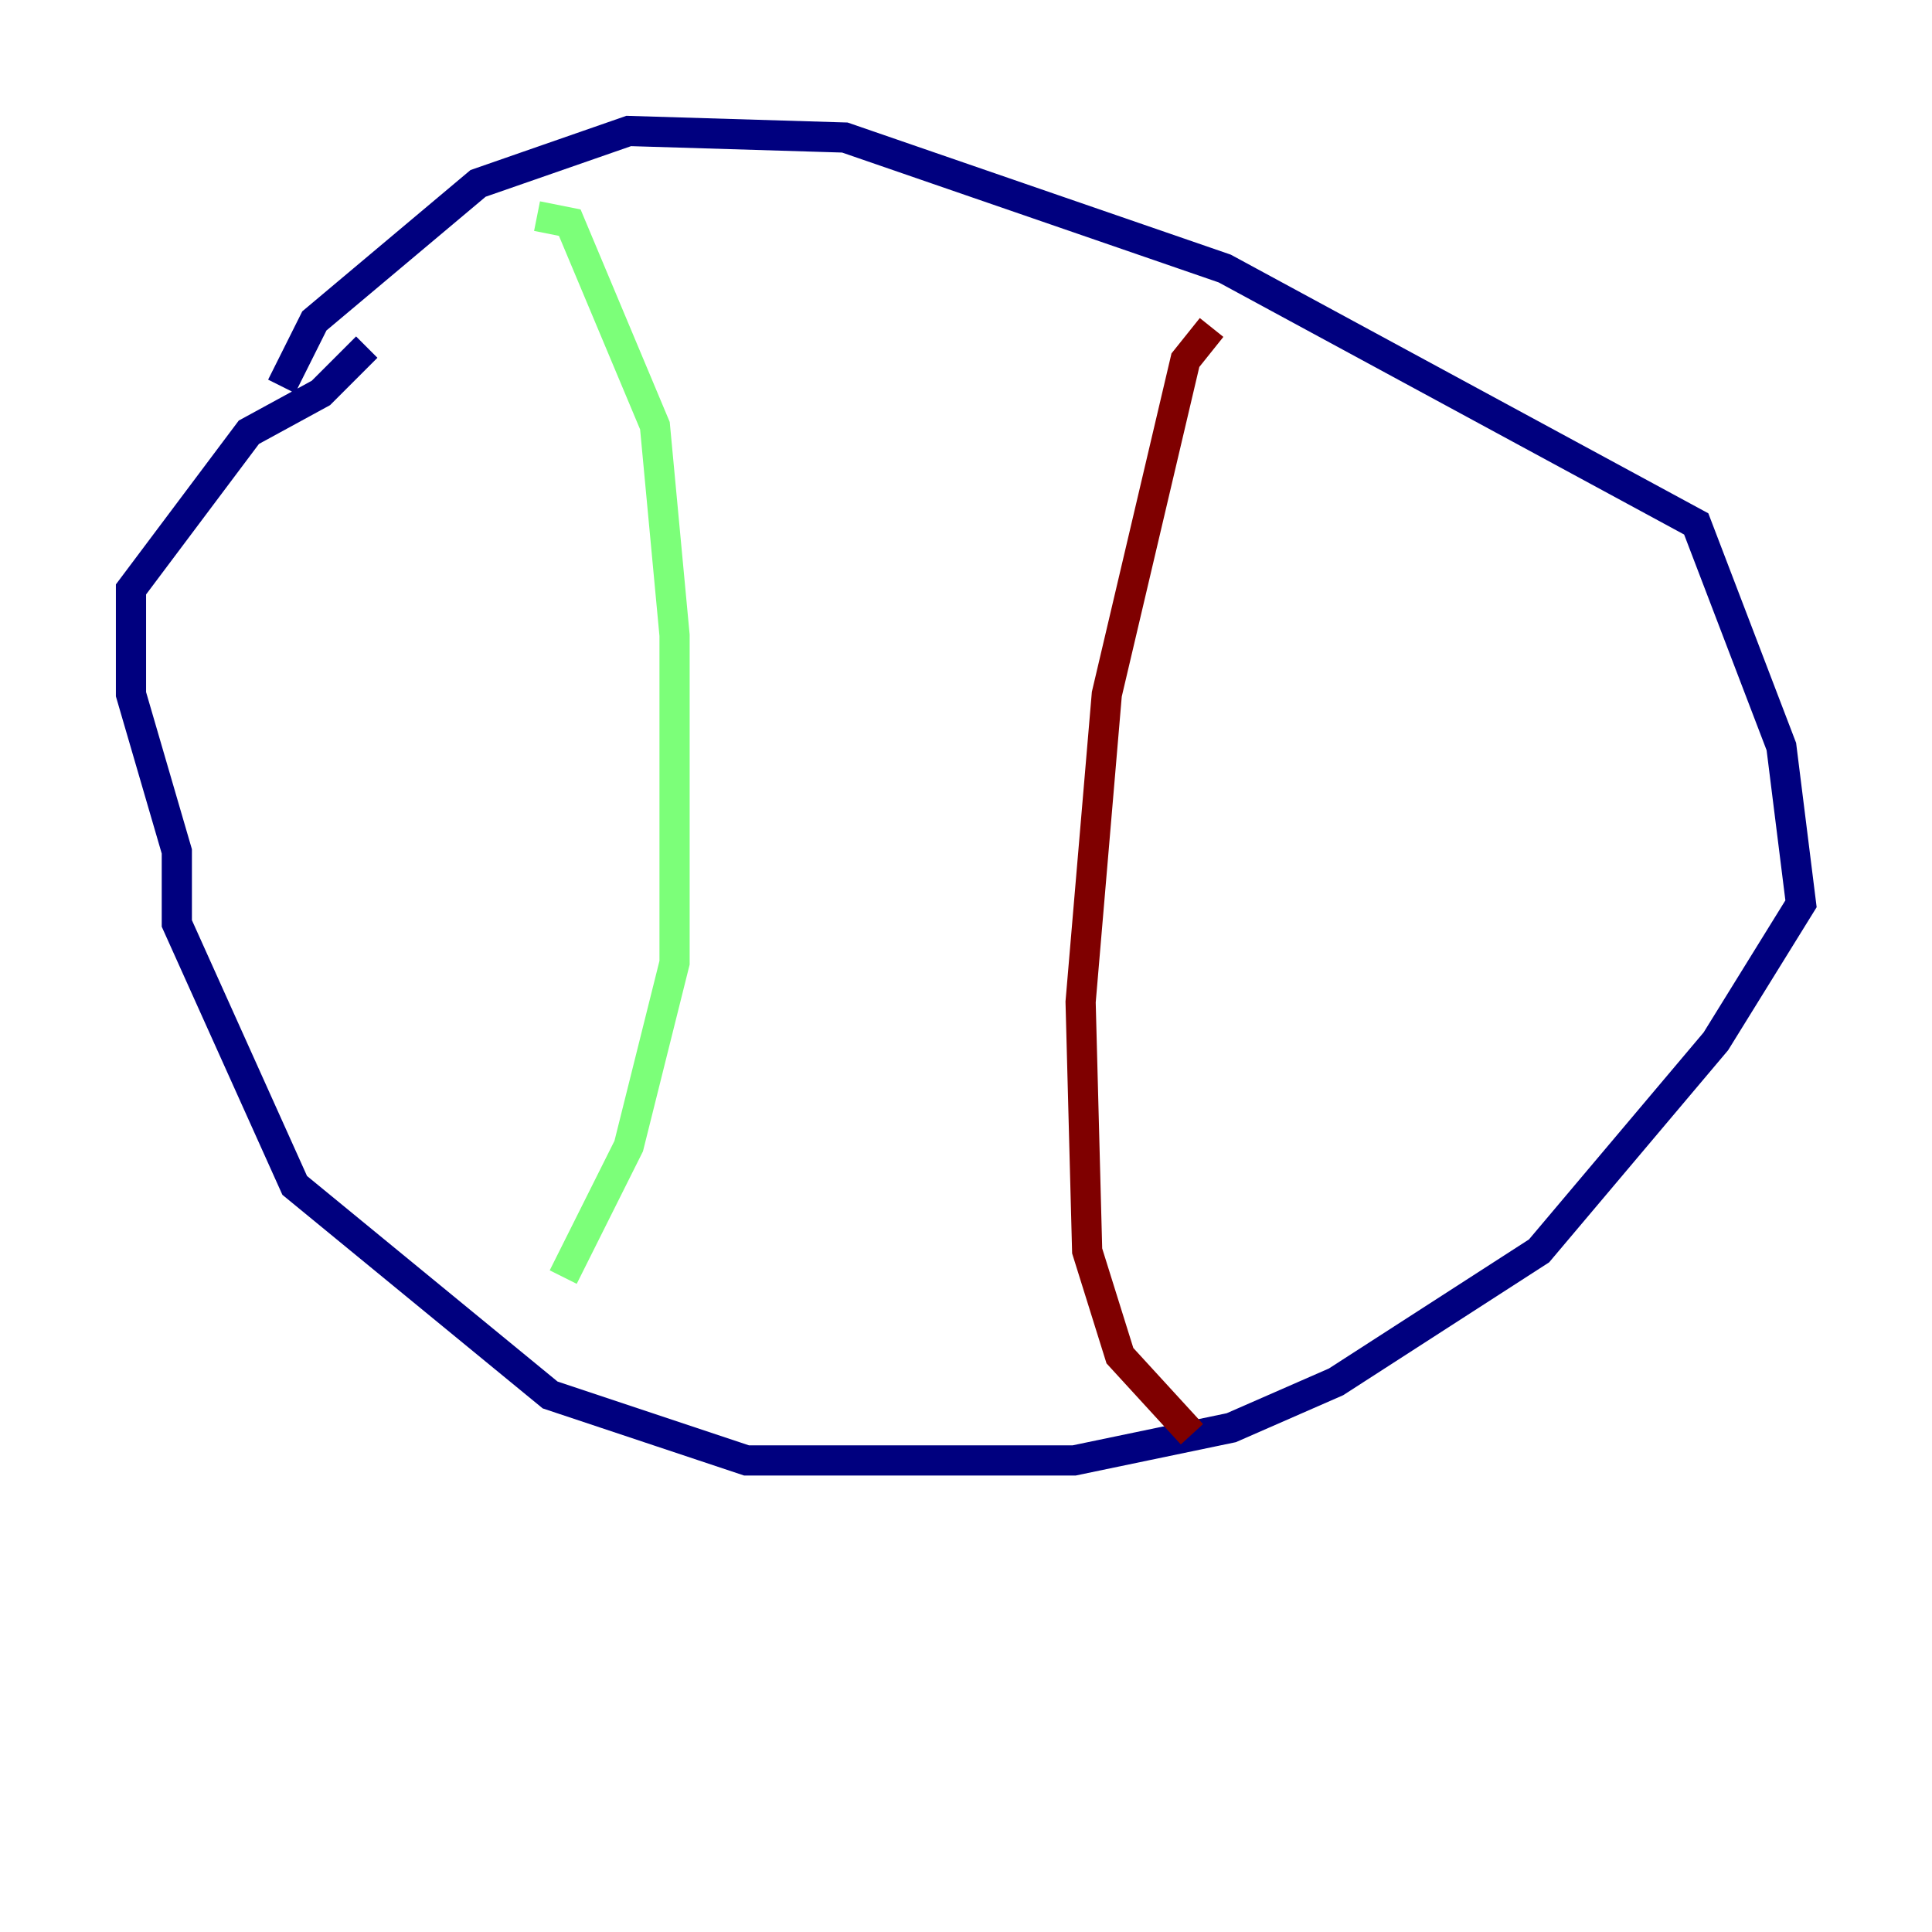 <?xml version="1.0" encoding="utf-8" ?>
<svg baseProfile="tiny" height="128" version="1.2" viewBox="0,0,128,128" width="128" xmlns="http://www.w3.org/2000/svg" xmlns:ev="http://www.w3.org/2001/xml-events" xmlns:xlink="http://www.w3.org/1999/xlink"><defs /><polyline fill="none" points="18.658,25.6 20.827,21.261 31.675,12.149 41.654,8.678 55.973,9.112 81.139,17.79 112.38,34.712 118.02,49.464 119.322,59.878 113.681,68.99 101.966,82.875 88.515,91.552 81.573,94.59 71.159,96.759 49.464,96.759 36.447,92.42 19.525,78.536 11.715,61.18 11.715,56.407 8.678,45.993 8.678,39.051 16.488,28.637 21.261,26.034 24.298,22.997" stroke="#00007f" stroke-width="2" /><polyline fill="none" points="35.58,14.319 37.749,14.752 43.39,28.203 44.691,42.088 44.691,63.783 41.654,75.932 37.315,84.61" stroke="#7cff79" stroke-width="2" /><polyline fill="none" points="80.271,21.695 78.536,23.864 73.329,45.993 71.593,66.386 72.027,82.875 74.197,89.817 78.969,95.024" stroke="#7f0000" stroke-width="2" /></svg>